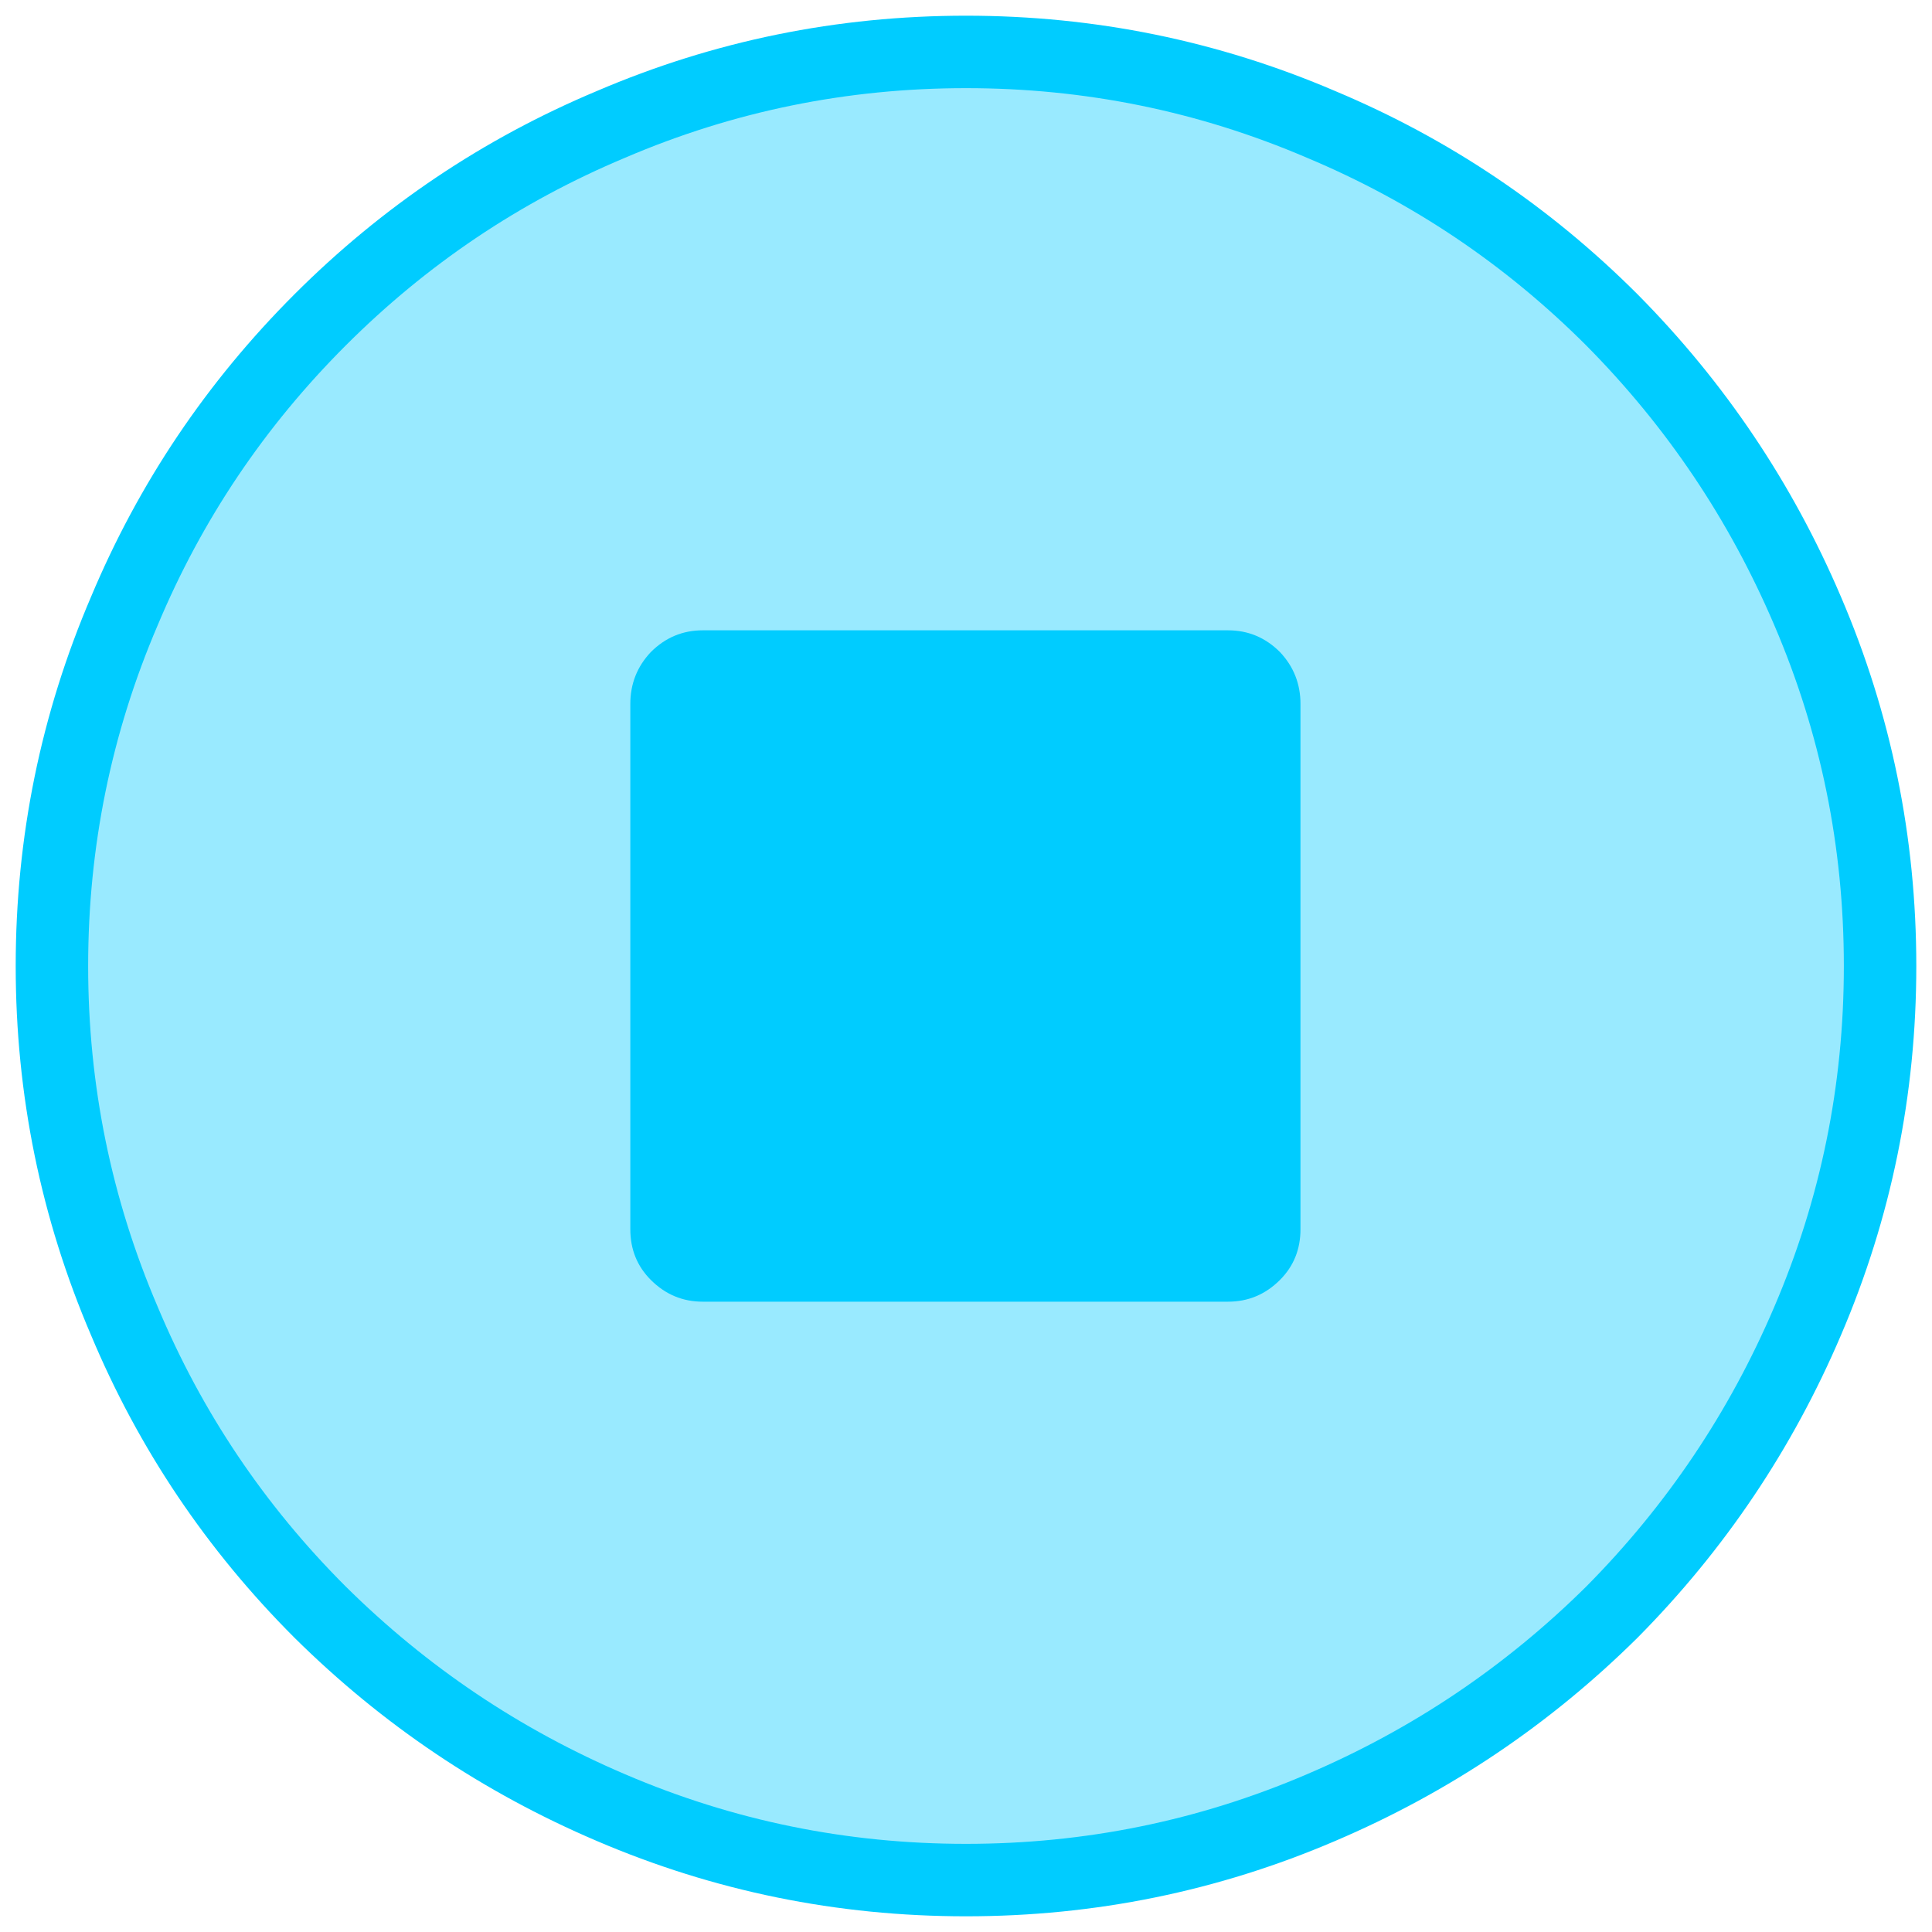 
<svg xmlns="http://www.w3.org/2000/svg" version="1.1" xmlns:xlink="http://www.w3.org/1999/xlink" preserveAspectRatio="none" x="0px" y="0px" width="80px" height="80px" viewBox="0 0 80 80">
<defs>
<g id="Symbol_29_1_Layer0_0_FILL">
<path fill="#00CCFF" fill-opacity="0.4" stroke="none" d="
M -14.7 -34.85
Q -21.5 -32 -26.75 -26.75 -32 -21.5 -34.85 -14.7 -37.85 -7.7 -37.85 0 -37.85 7.7 -34.85 14.7 -32 21.5 -26.75 26.75 -21.5 31.95 -14.7 34.85 -7.7 37.85 0 37.85 7.7 37.85 14.7 34.85 21.5 31.95 26.75 26.75 31.95 21.5 34.85 14.7 37.85 7.7 37.85 0 37.85 -7.7 34.85 -14.7 31.95 -21.5 26.75 -26.75 21.5 -32 14.7 -34.85 7.7 -37.85 0 -37.85 -7.7 -37.85 -14.7 -34.85 Z"/>
</g>

<g id="Symbol_26_1_Layer0_0_FILL">
<path fill="#00CCFF" stroke="none" d="
M 13.85 -10.85
Q 13.85 -12.1 13 -13 12.1 -13.9 10.85 -13.9
L -10.9 -13.9
Q -12.15 -13.9 -13.05 -13 -13.9 -12.1 -13.9 -10.85
L -13.9 10.9
Q -13.9 12.15 -13.05 13 -12.15 13.9 -10.9 13.9
L 10.85 13.9
Q 12.1 13.9 13 13 13.85 12.15 13.85 10.9
L 13.85 -10.85 Z"/>
</g>

<path id="Symbol_29_1_Layer0_0_1_STROKES" stroke="#00CCFF" stroke-width="3" stroke-linejoin="round" stroke-linecap="round" fill="none" d="
M 37.85 0
Q 37.85 7.7 34.85 14.7 31.95 21.5 26.75 26.75 21.5 31.95 14.7 34.85 7.7 37.85 0 37.85 -7.7 37.85 -14.7 34.85 -21.5 31.95 -26.75 26.75 -32 21.5 -34.85 14.7 -37.85 7.7 -37.85 0 -37.85 -7.7 -34.85 -14.7 -32 -21.5 -26.75 -26.75 -21.5 -32 -14.7 -34.85 -7.7 -37.85 0 -37.85 7.7 -37.85 14.7 -34.85 21.5 -32 26.75 -26.75 31.95 -21.5 34.85 -14.7 37.85 -7.7 37.85 0 Z"/>
</defs>

<g transform="matrix( 1, 0, 0, 1, 40,40) ">
<g transform="matrix( 1, 0, 0, 1, 0,0) ">
<g transform="matrix( 1, 0, 0, 1, 0,0) ">
<use xlink:href="#Symbol_29_1_Layer0_0_FILL"/>

<use xlink:href="#Symbol_29_1_Layer0_0_1_STROKES"/>
</g>
</g>

<g transform="matrix( 1, 0, 0, 1, 0,0) ">
<use xlink:href="#Symbol_26_1_Layer0_0_FILL"/>
</g>
</g>
</svg>

